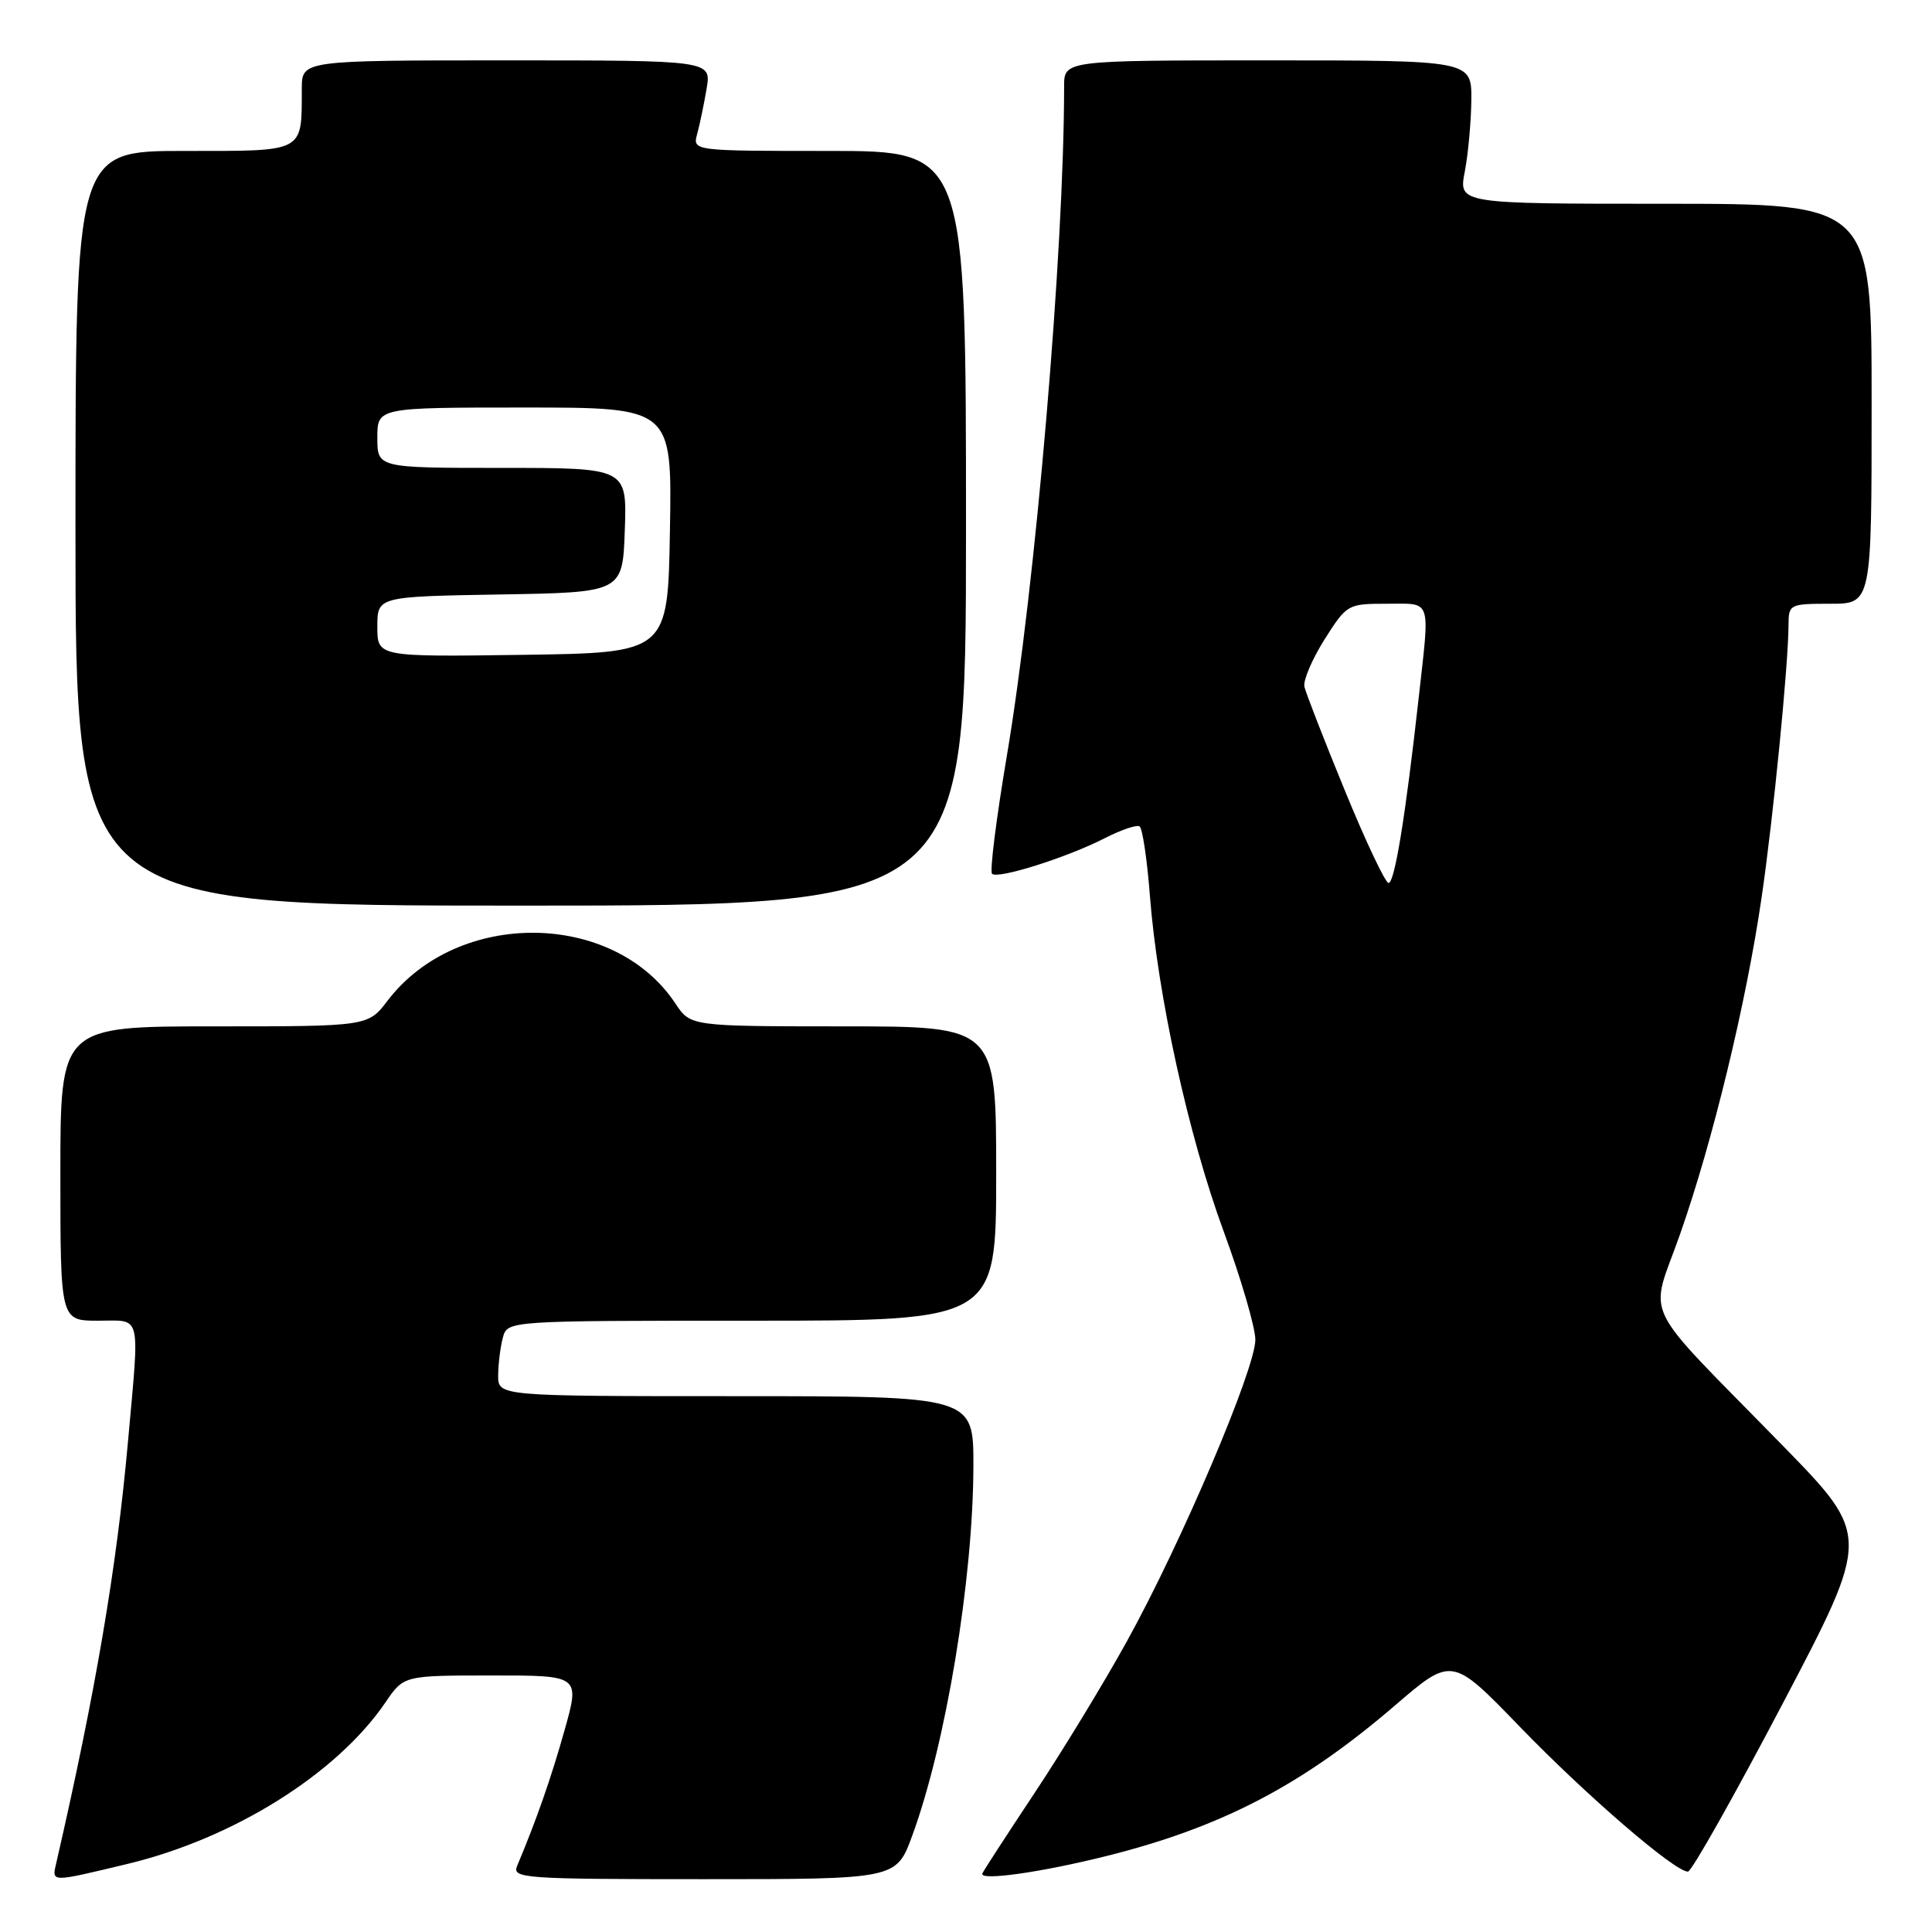 <?xml version="1.0" encoding="UTF-8" standalone="no"?>
<!DOCTYPE svg PUBLIC "-//W3C//DTD SVG 1.1//EN" "http://www.w3.org/Graphics/SVG/1.1/DTD/svg11.dtd" >
<svg xmlns="http://www.w3.org/2000/svg" xmlns:xlink="http://www.w3.org/1999/xlink" version="1.1" viewBox="0 0 256 256">
 <g >
 <path fill="currentColor"
d=" M 16.89 246.98 C 30.96 243.60 44.62 235.05 51.08 225.57 C 53.50 222.01 53.50 222.01 65.17 222.01 C 76.85 222.00 76.85 222.00 74.81 229.25 C 73.03 235.59 71.10 241.11 68.52 247.25 C 67.83 248.89 69.39 249.00 93.27 249.00 C 118.76 249.00 118.76 249.00 120.87 243.25 C 125.34 231.08 128.95 209.27 128.98 194.25 C 129.00 185.00 129.00 185.00 97.50 185.00 C 66.00 185.00 66.00 185.00 66.01 182.25 C 66.02 180.74 66.30 178.49 66.63 177.25 C 67.23 175.00 67.23 175.00 99.62 175.00 C 132.00 175.00 132.00 175.00 132.00 155.50 C 132.00 136.00 132.00 136.00 111.75 136.00 C 91.50 135.99 91.50 135.99 89.50 132.98 C 81.33 120.64 60.64 120.43 51.36 132.59 C 48.76 136.00 48.76 136.00 28.38 136.00 C 8.00 136.00 8.00 136.00 8.00 155.50 C 8.00 175.00 8.00 175.00 13.00 175.00 C 18.84 175.00 18.51 173.69 16.96 191.00 C 15.46 207.76 12.67 224.16 7.48 246.75 C 6.85 249.47 6.52 249.46 16.89 246.98 Z  M 146.74 245.90 C 161.93 242.09 172.58 236.52 184.82 226.00 C 192.39 219.49 192.39 219.49 201.44 228.86 C 210.26 237.97 221.90 248.00 223.66 248.00 C 224.14 248.00 229.78 237.99 236.21 225.75 C 247.89 203.50 247.89 203.50 236.17 191.50 C 216.96 171.83 218.55 175.13 222.63 163.50 C 226.95 151.20 231.37 132.95 233.41 119.00 C 234.95 108.55 236.98 88.00 236.99 82.75 C 237.00 80.08 237.17 80.00 242.50 80.00 C 248.00 80.00 248.00 80.00 248.00 53.50 C 248.00 27.00 248.00 27.00 220.63 27.00 C 193.27 27.00 193.27 27.00 194.09 22.75 C 194.54 20.41 194.93 16.14 194.96 13.25 C 195.00 8.00 195.00 8.00 168.00 8.00 C 141.00 8.00 141.00 8.00 141.00 11.45 C 141.00 33.33 137.21 77.64 133.42 100.11 C 132.02 108.41 131.13 115.46 131.45 115.78 C 132.19 116.53 141.37 113.63 146.40 111.06 C 148.54 109.96 150.61 109.26 151.00 109.50 C 151.38 109.74 152.00 113.88 152.37 118.71 C 153.39 131.88 157.46 150.43 162.14 163.16 C 164.44 169.40 166.32 175.85 166.34 177.50 C 166.37 181.33 156.51 204.49 149.31 217.50 C 146.27 223.00 140.79 232.00 137.14 237.50 C 133.49 243.00 130.35 247.83 130.17 248.24 C 129.71 249.27 138.04 248.09 146.74 245.90 Z  M 128.00 70.00 C 128.00 20.00 128.00 20.00 109.88 20.00 C 91.77 20.00 91.77 20.00 92.38 17.75 C 92.72 16.51 93.28 13.81 93.63 11.75 C 94.26 8.00 94.26 8.00 67.13 8.00 C 40.00 8.00 40.00 8.00 39.99 11.75 C 39.96 20.31 40.55 20.00 24.38 20.00 C 10.00 20.00 10.00 20.00 10.00 70.00 C 10.00 120.00 10.00 120.00 69.00 120.00 C 128.00 120.00 128.00 120.00 128.00 70.00 Z  M 178.20 104.75 C 175.43 98.01 173.03 91.82 172.84 90.99 C 172.66 90.16 173.86 87.35 175.50 84.74 C 178.46 80.07 178.58 80.00 183.75 80.00 C 189.79 80.00 189.48 79.06 187.98 92.50 C 186.24 108.12 184.80 117.00 183.99 117.00 C 183.57 117.00 180.96 111.49 178.20 104.75 Z  M 50.00 83.05 C 50.00 79.05 50.00 79.05 66.25 78.77 C 82.50 78.50 82.50 78.50 82.79 70.25 C 83.08 62.00 83.08 62.00 66.54 62.00 C 50.00 62.00 50.00 62.00 50.00 58.00 C 50.00 54.00 50.00 54.00 69.52 54.00 C 89.05 54.00 89.05 54.00 88.77 70.25 C 88.50 86.50 88.50 86.50 69.25 86.77 C 50.00 87.04 50.00 87.04 50.00 83.05 Z "/>
</g>
</svg>